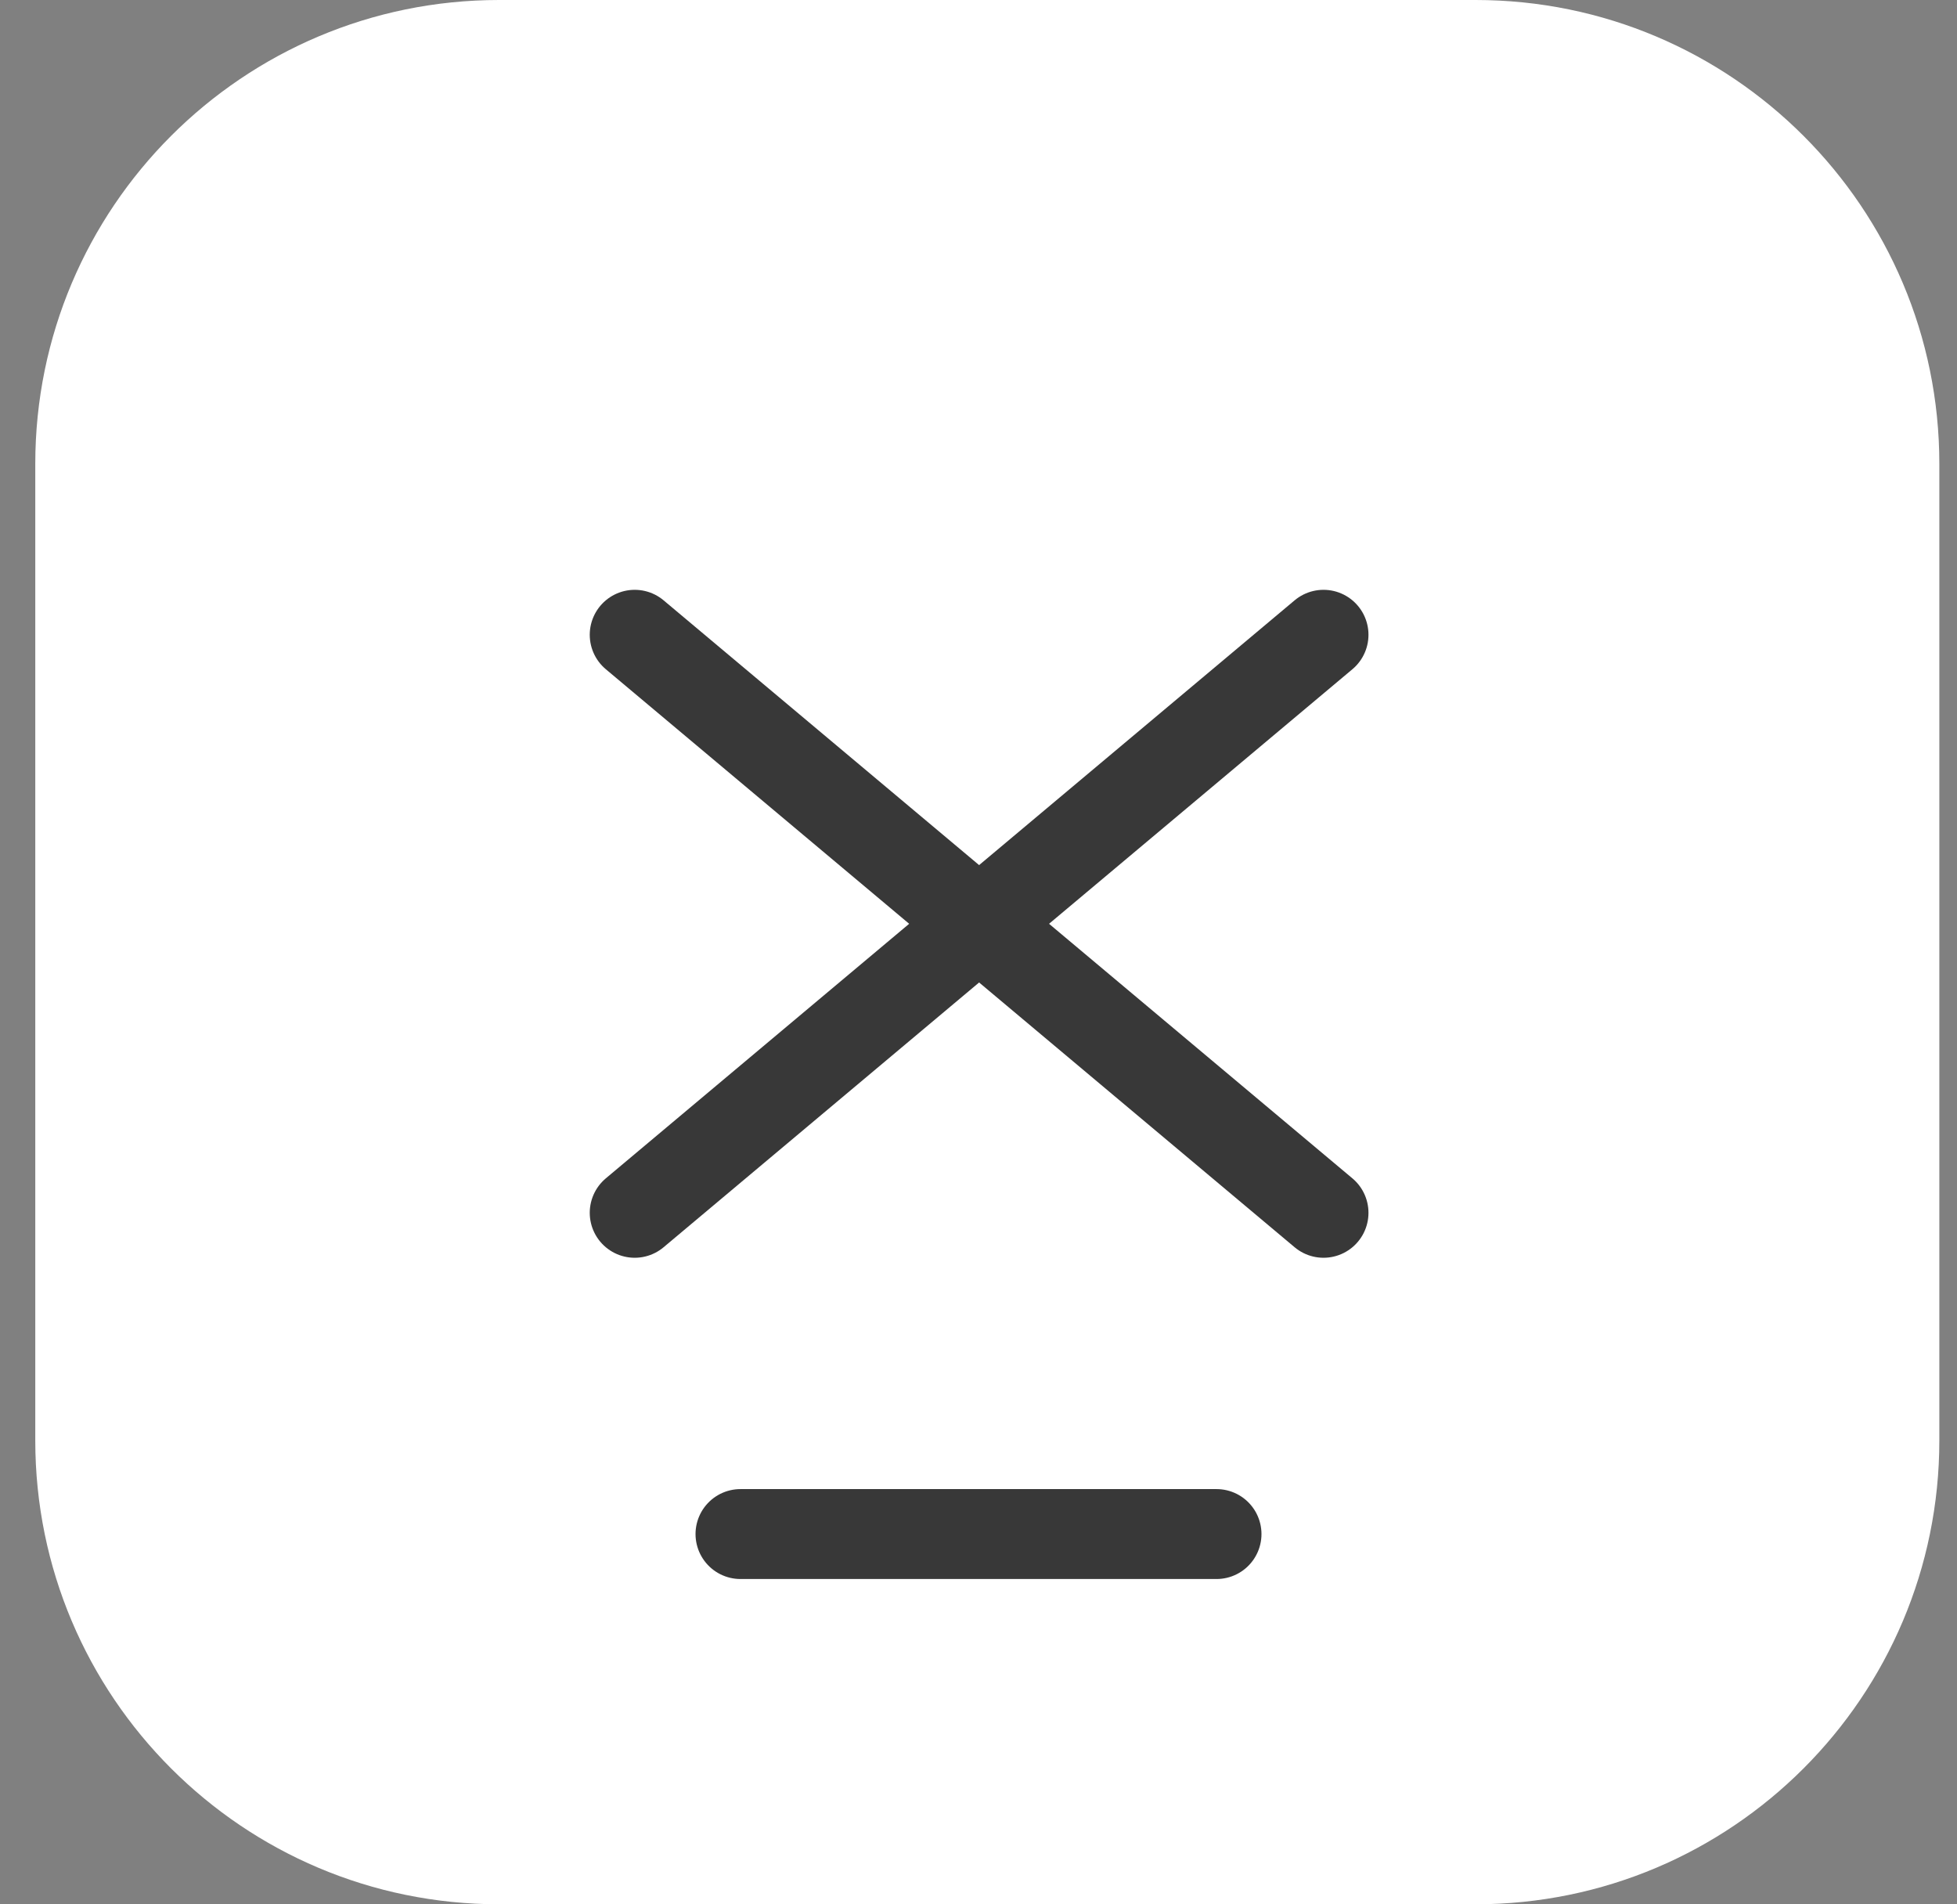 <svg width="37" height="36" viewBox="0 0 37 36" fill="none" xmlns="http://www.w3.org/2000/svg">
<rect x="0" y="0" width="37" height="36" fill="#808080" stroke="none"/>
<g clip-path="url(#clip0_8_12)">
<path d="M27.898 0H9.435C4.593 0 0.667 3.926 0.667 8.768V27.231C0.667 32.074 4.593 35.999 9.435 35.999H27.898C32.741 35.999 36.666 32.074 36.666 27.231V8.768C36.666 3.926 32.741 0 27.898 0Z" fill="white"/>
<path d="M14 29H23" stroke="#383838" stroke-width="1.7" stroke-linecap="round"/>
<path d="M12 12L25.023 22.927" stroke="#383838" stroke-width="1.7" stroke-linecap="round"/>
<path d="M12 22.927L25.023 12" stroke="#383838" stroke-width="1.7" stroke-linecap="round"/>
</g>
<defs>
<clipPath id="clip0_8_12">
<rect width="37" height="36" fill="white"/>
</clipPath>
</defs>
</svg>

